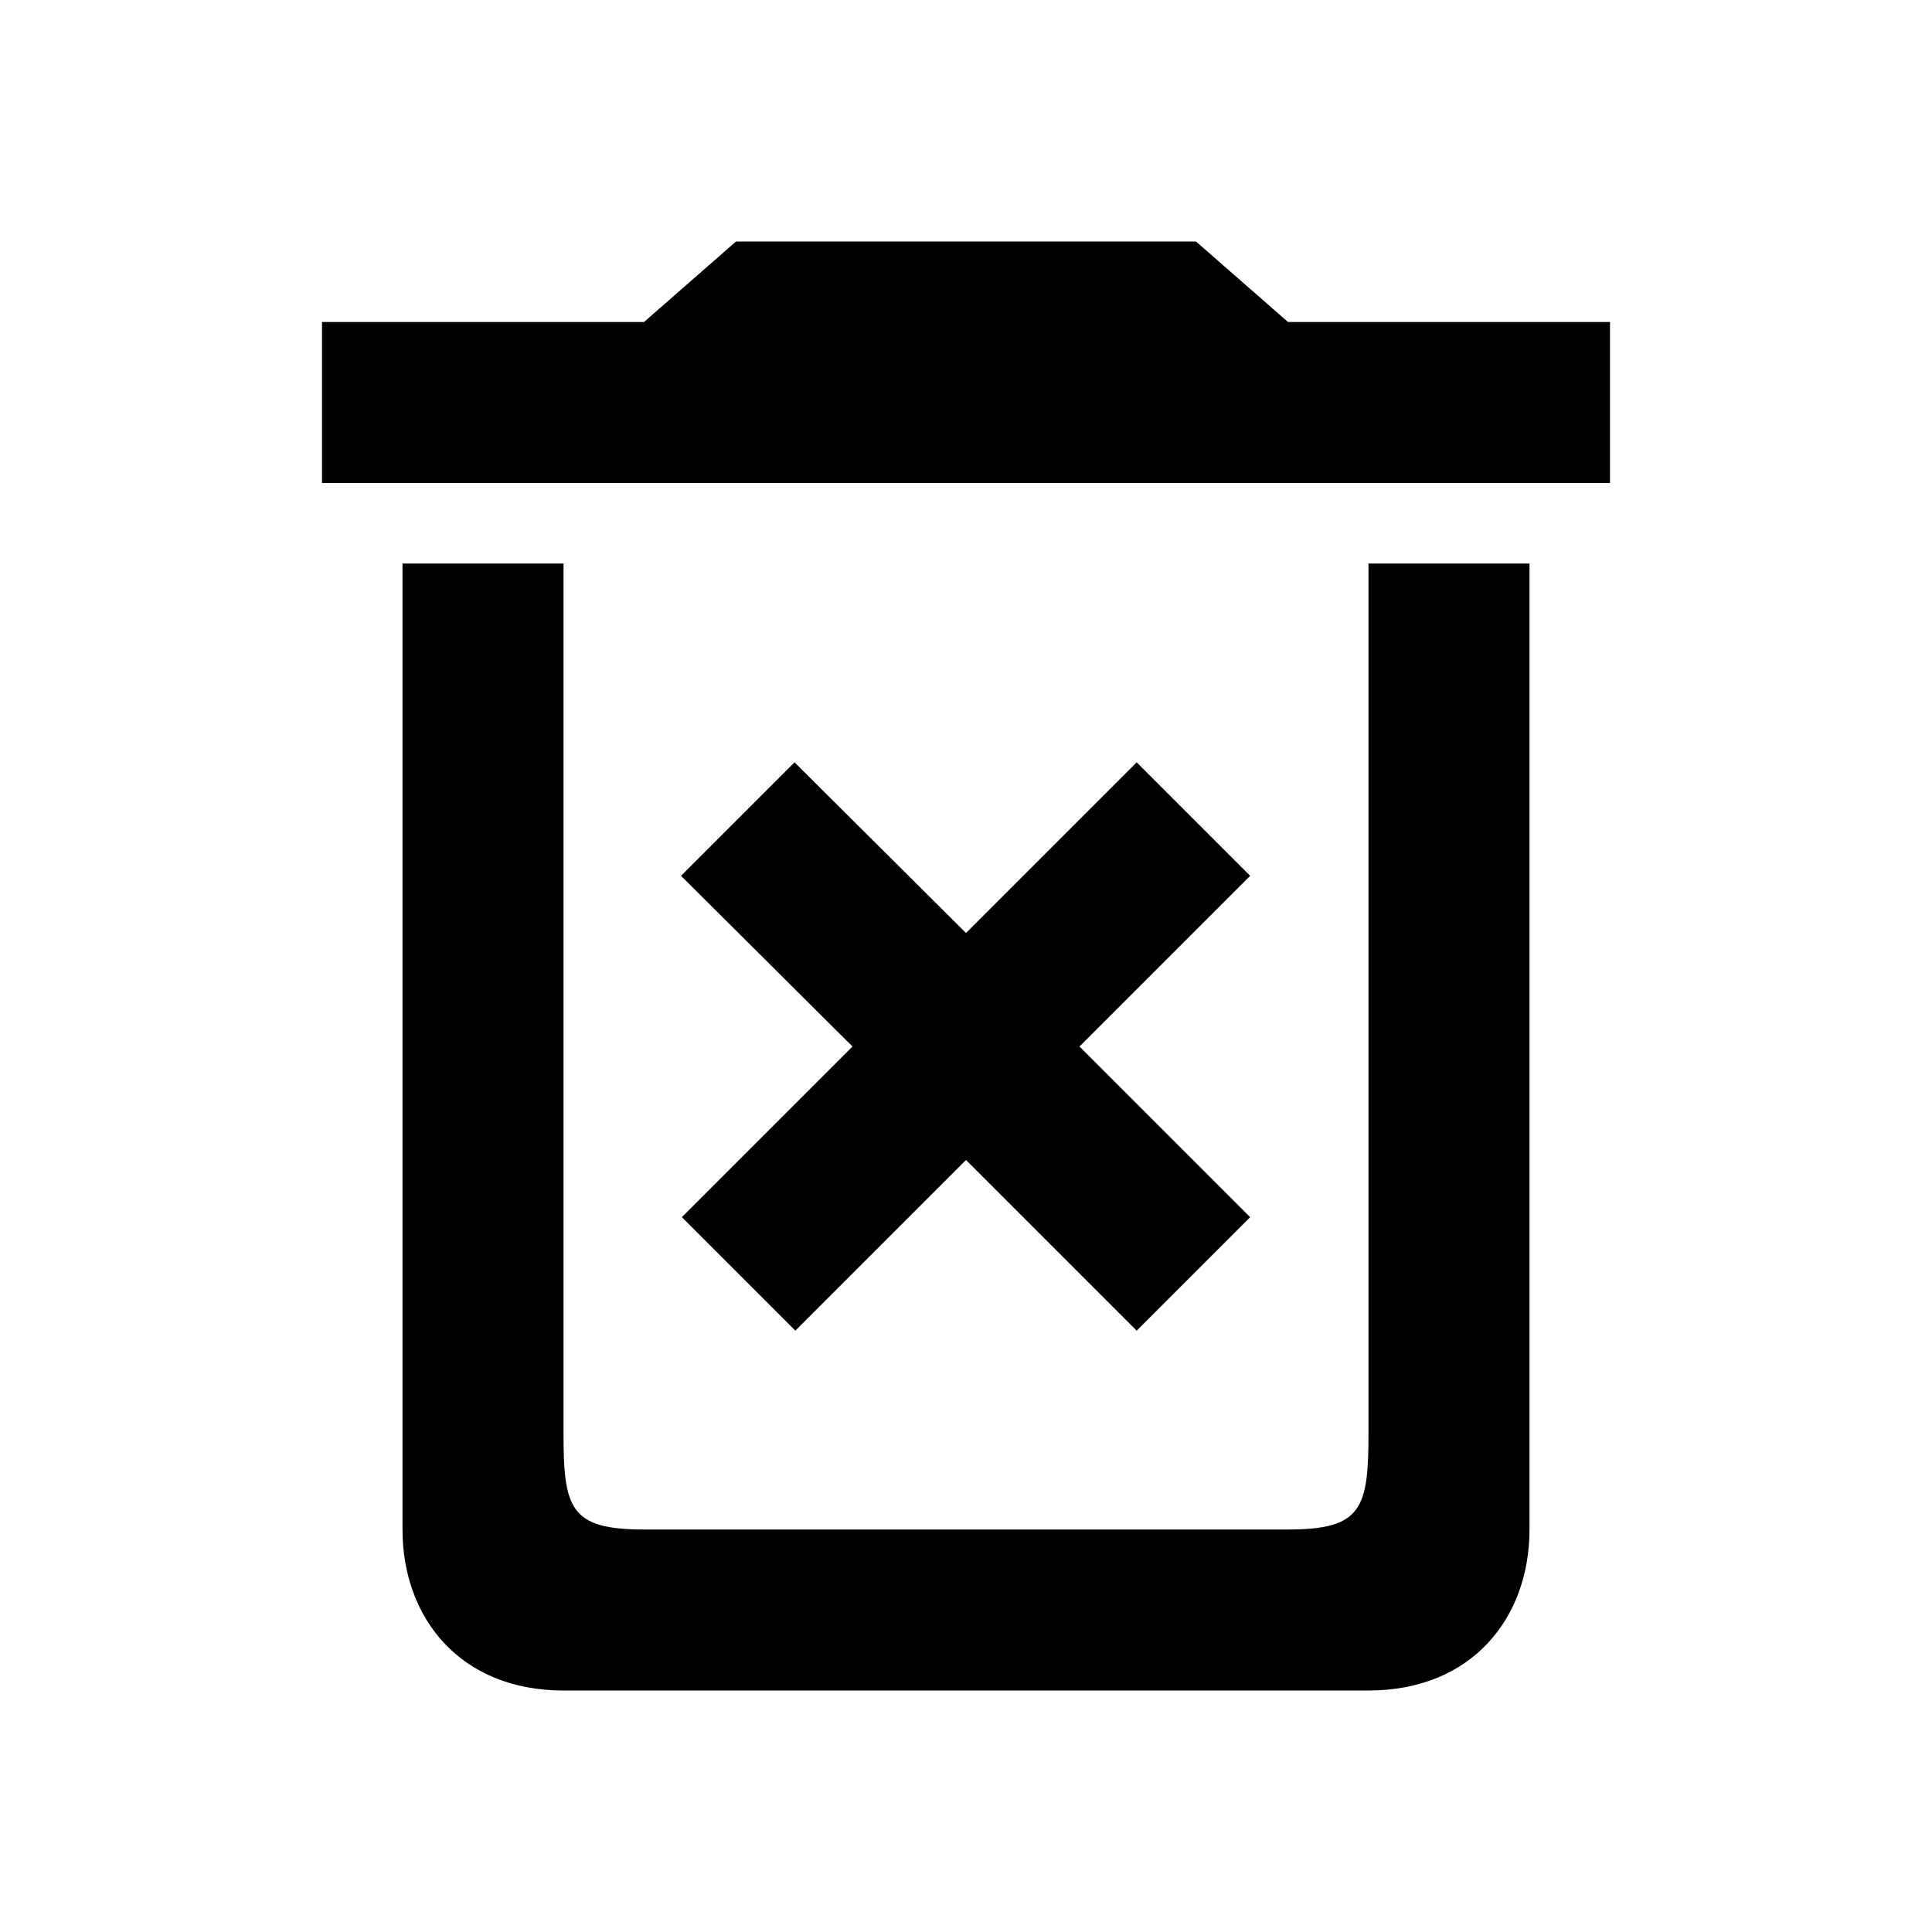 <svg xmlns="http://www.w3.org/2000/svg" width="24" height="24" viewBox="0 0 24 24">
    <path fill="#000" fill-rule="evenodd"
          d="M7,21 C5.717,21 5,20.1 5,19 L5,7 L19,7 L19,19 C19,20.1 18.283,21 17,21 L7,21 Z M8,19 L16,19 C16.917,19 17,18.743 17,17.8 L17,7 L7,7 L7,17.8 C7,18.743 7.083,19 8,19 Z M8.46,10.88 L9.87,9.47 L12,11.59 L14.12,9.47 L15.53,10.88 L13.41,13 L15.53,15.12 L14.12,16.53 L12,14.41 L9.88,16.53 L8.47,15.12 L10.59,13 L8.46,10.88 Z M16,4 L20,4 L20,6 L4,6 L4,4 L8,4 L9.143,3 L14.857,3 L16,4 Z"/>
</svg>
